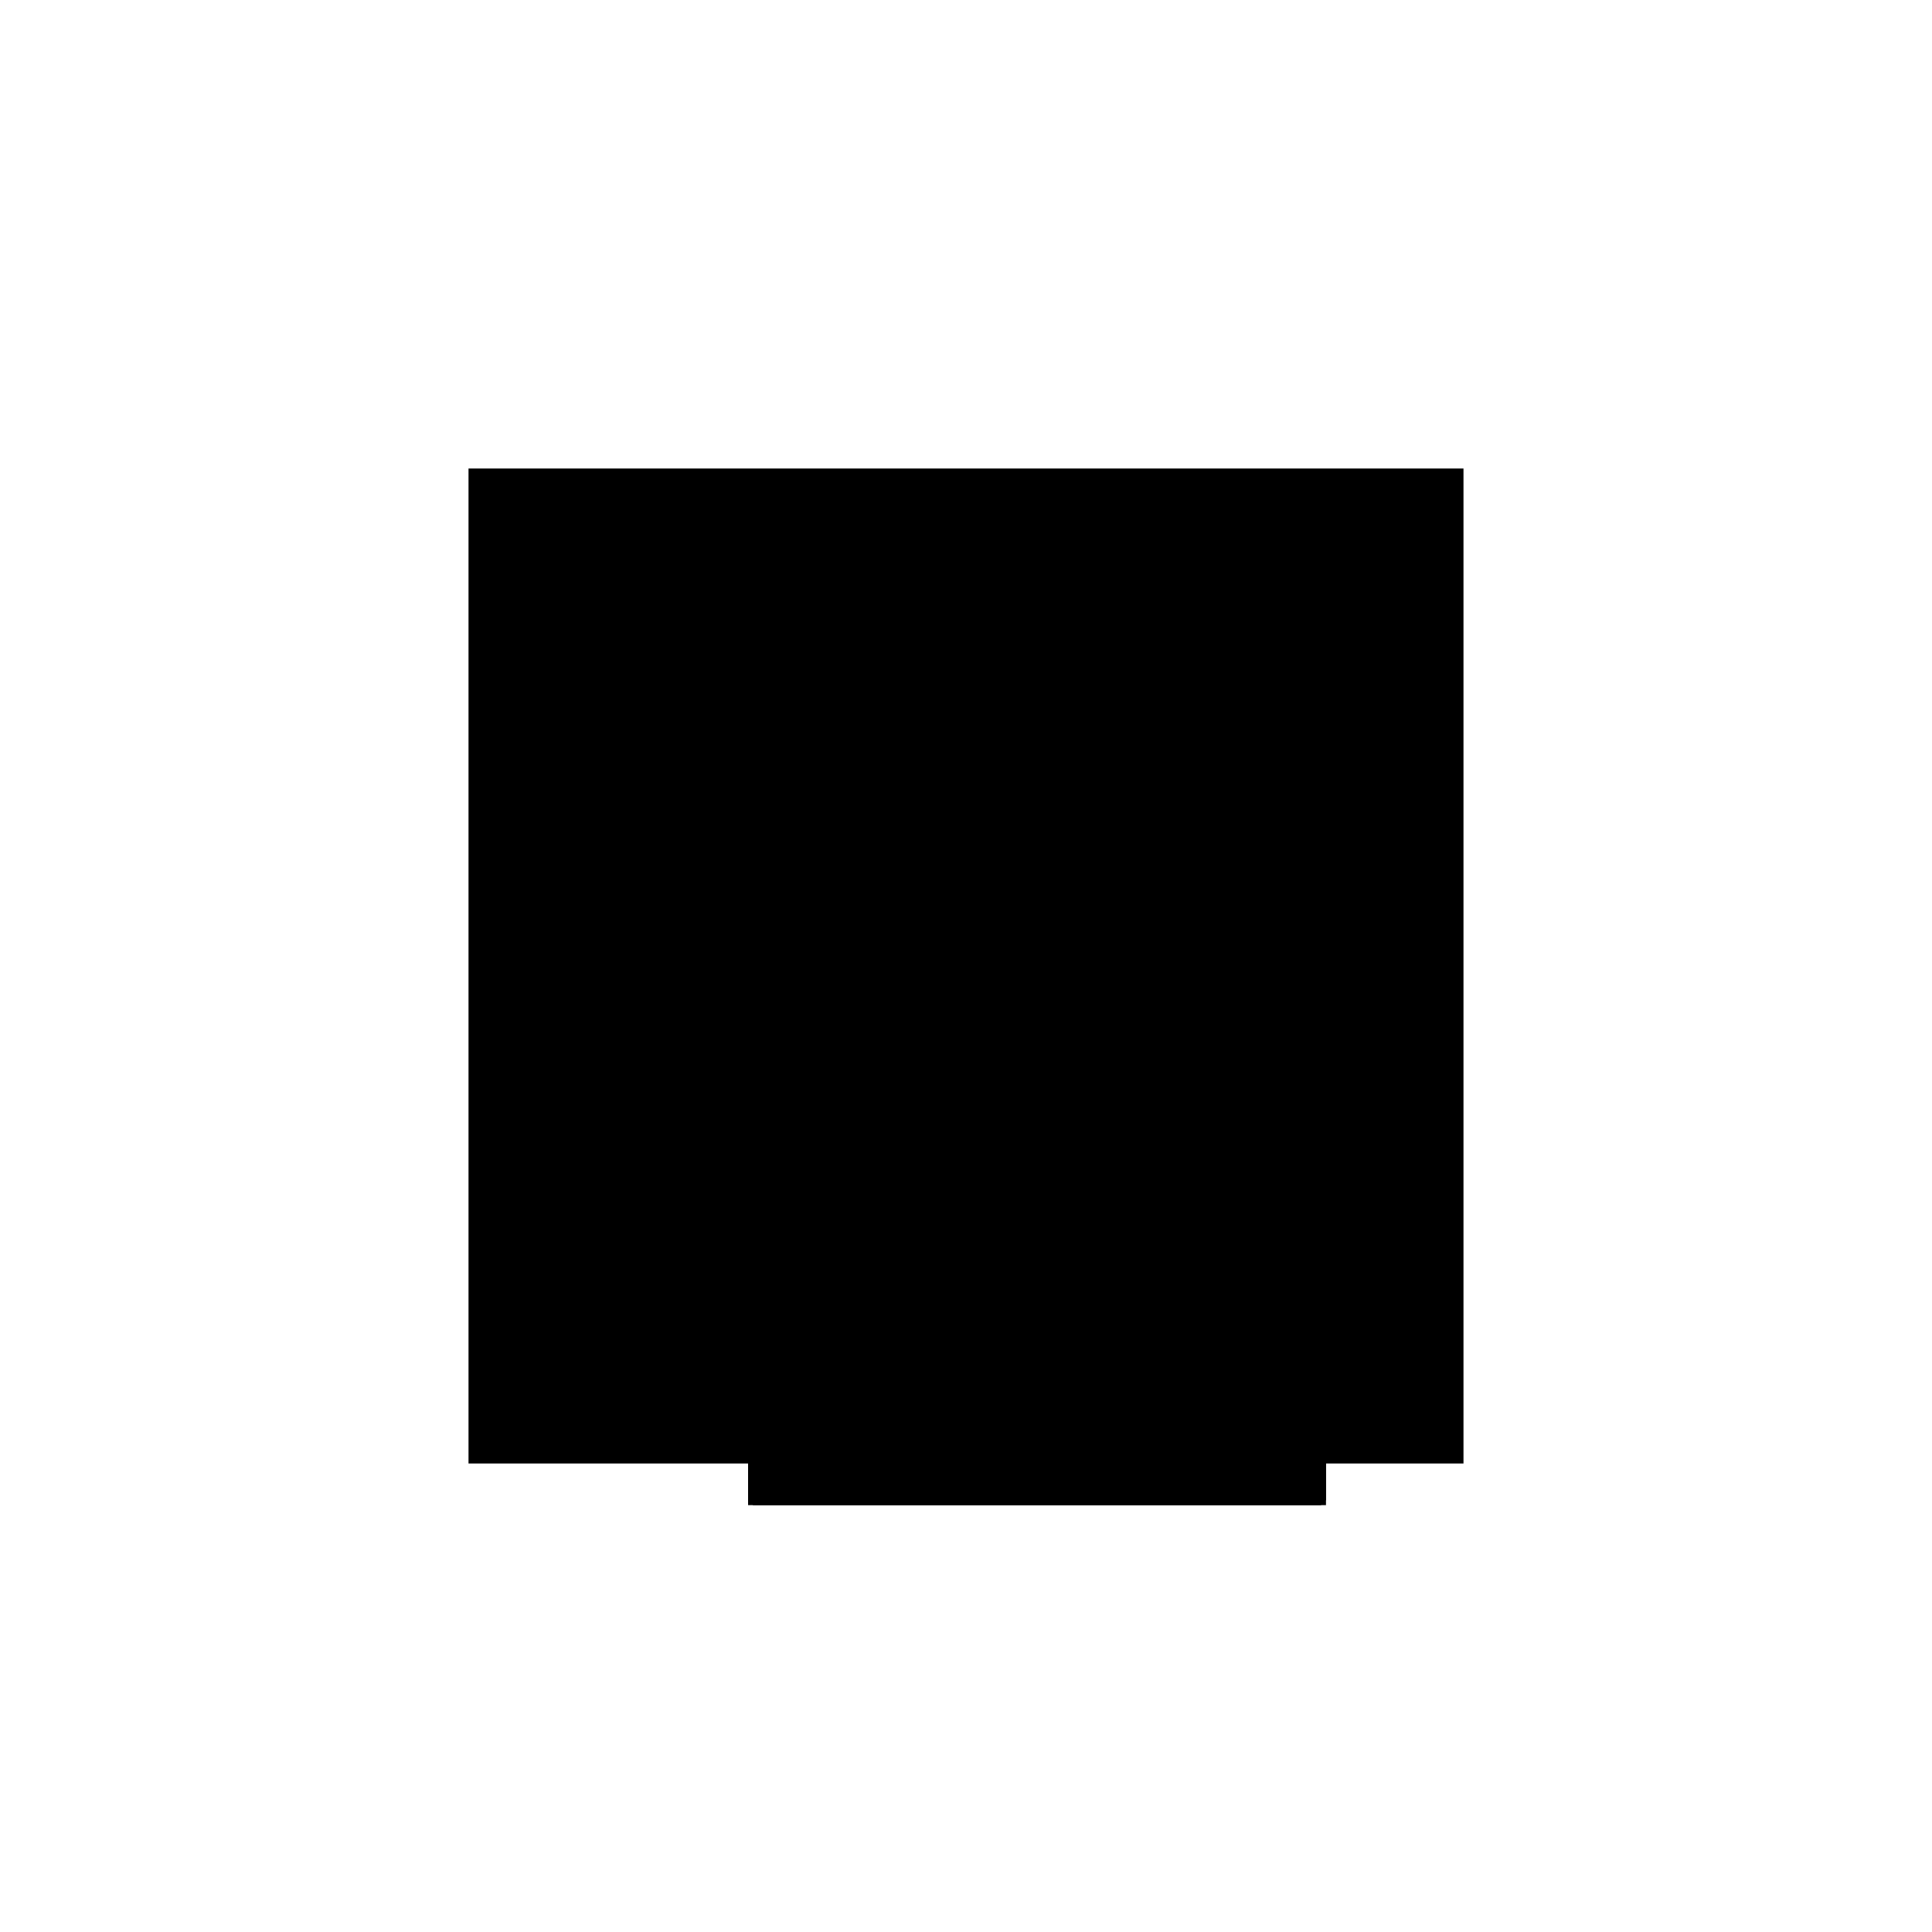 <?xml version="1.0"?>
<!DOCTYPE svg PUBLIC "-//W3C//DTD SVG 1.1//EN"
  "http://www.w3.org/Graphics/SVG/1.1/DTD/svg11.dtd">
<svg
  width="240"
  height="240"
  viewBox="-50 -50 200 200" xmlns="http://www.w3.org/2000/svg" version="1.1">
  <rect
    x="0"
    y="0"
    width="100"
    height="100"
    fill="hsla(206,100%,53%,0.3)"
    stroke="hsl(206,100%,53%)"
    stroke-width="3"
    transform="" />
  
  <path
    d="M 
      41.176
      0
      L
    
      100
      0
      L
    
      100
      6.25
      L
    
      41.176
      6.25
      z
    "
    fill="hsla(0,0%,50%,0.3)"
    stroke="hsla(0,0%,50%,1)"
    stroke-width="1"
    transform="translate(-63.235,-4.688) scale(1,-1) translate(50,-110)"
    />
  
  
  <line
    x1="41.176"
    y1="0"
    x2="100"
    y2="0"
    stroke="hsla(0,50%,50%,0.6)"
    stroke-width="1"
    transform="translate(-63.235,-4.688) scale(1,-1) translate(50,-110)"
    />
  
  <line
    x1="41.176"
    y1="0"
    x2="41.176"
    y2="6.25"
    stroke="hsla(0,50%,50%,0.6)"
    stroke-width="1"
    transform="translate(-63.235,-4.688) scale(1,-1) translate(50,-110)"
    />
  
  <line
    x1="82.353"
    y1="0"
    x2="82.353"
    y2="6.25"
    stroke="hsla(0,50%,50%,0.6)"
    stroke-width="1"
    transform="translate(-63.235,-4.688) scale(1,-1) translate(50,-110)"
    />
  
  <line
    x1="100"
    y1="0"
    x2="100"
    y2="6.25"
    stroke="hsla(0,50%,50%,0.6)"
    stroke-width="1"
    transform="translate(-63.235,-4.688) scale(1,-1) translate(50,-110)"
    />
  
  <line
    x1="41.176"
    y1="6.25"
    x2="100"
    y2="6.25"
    stroke="hsla(0,50%,50%,0.6)"
    stroke-width="1"
    transform="translate(-63.235,-4.688) scale(1,-1) translate(50,-110)"
    />
  
</svg>
